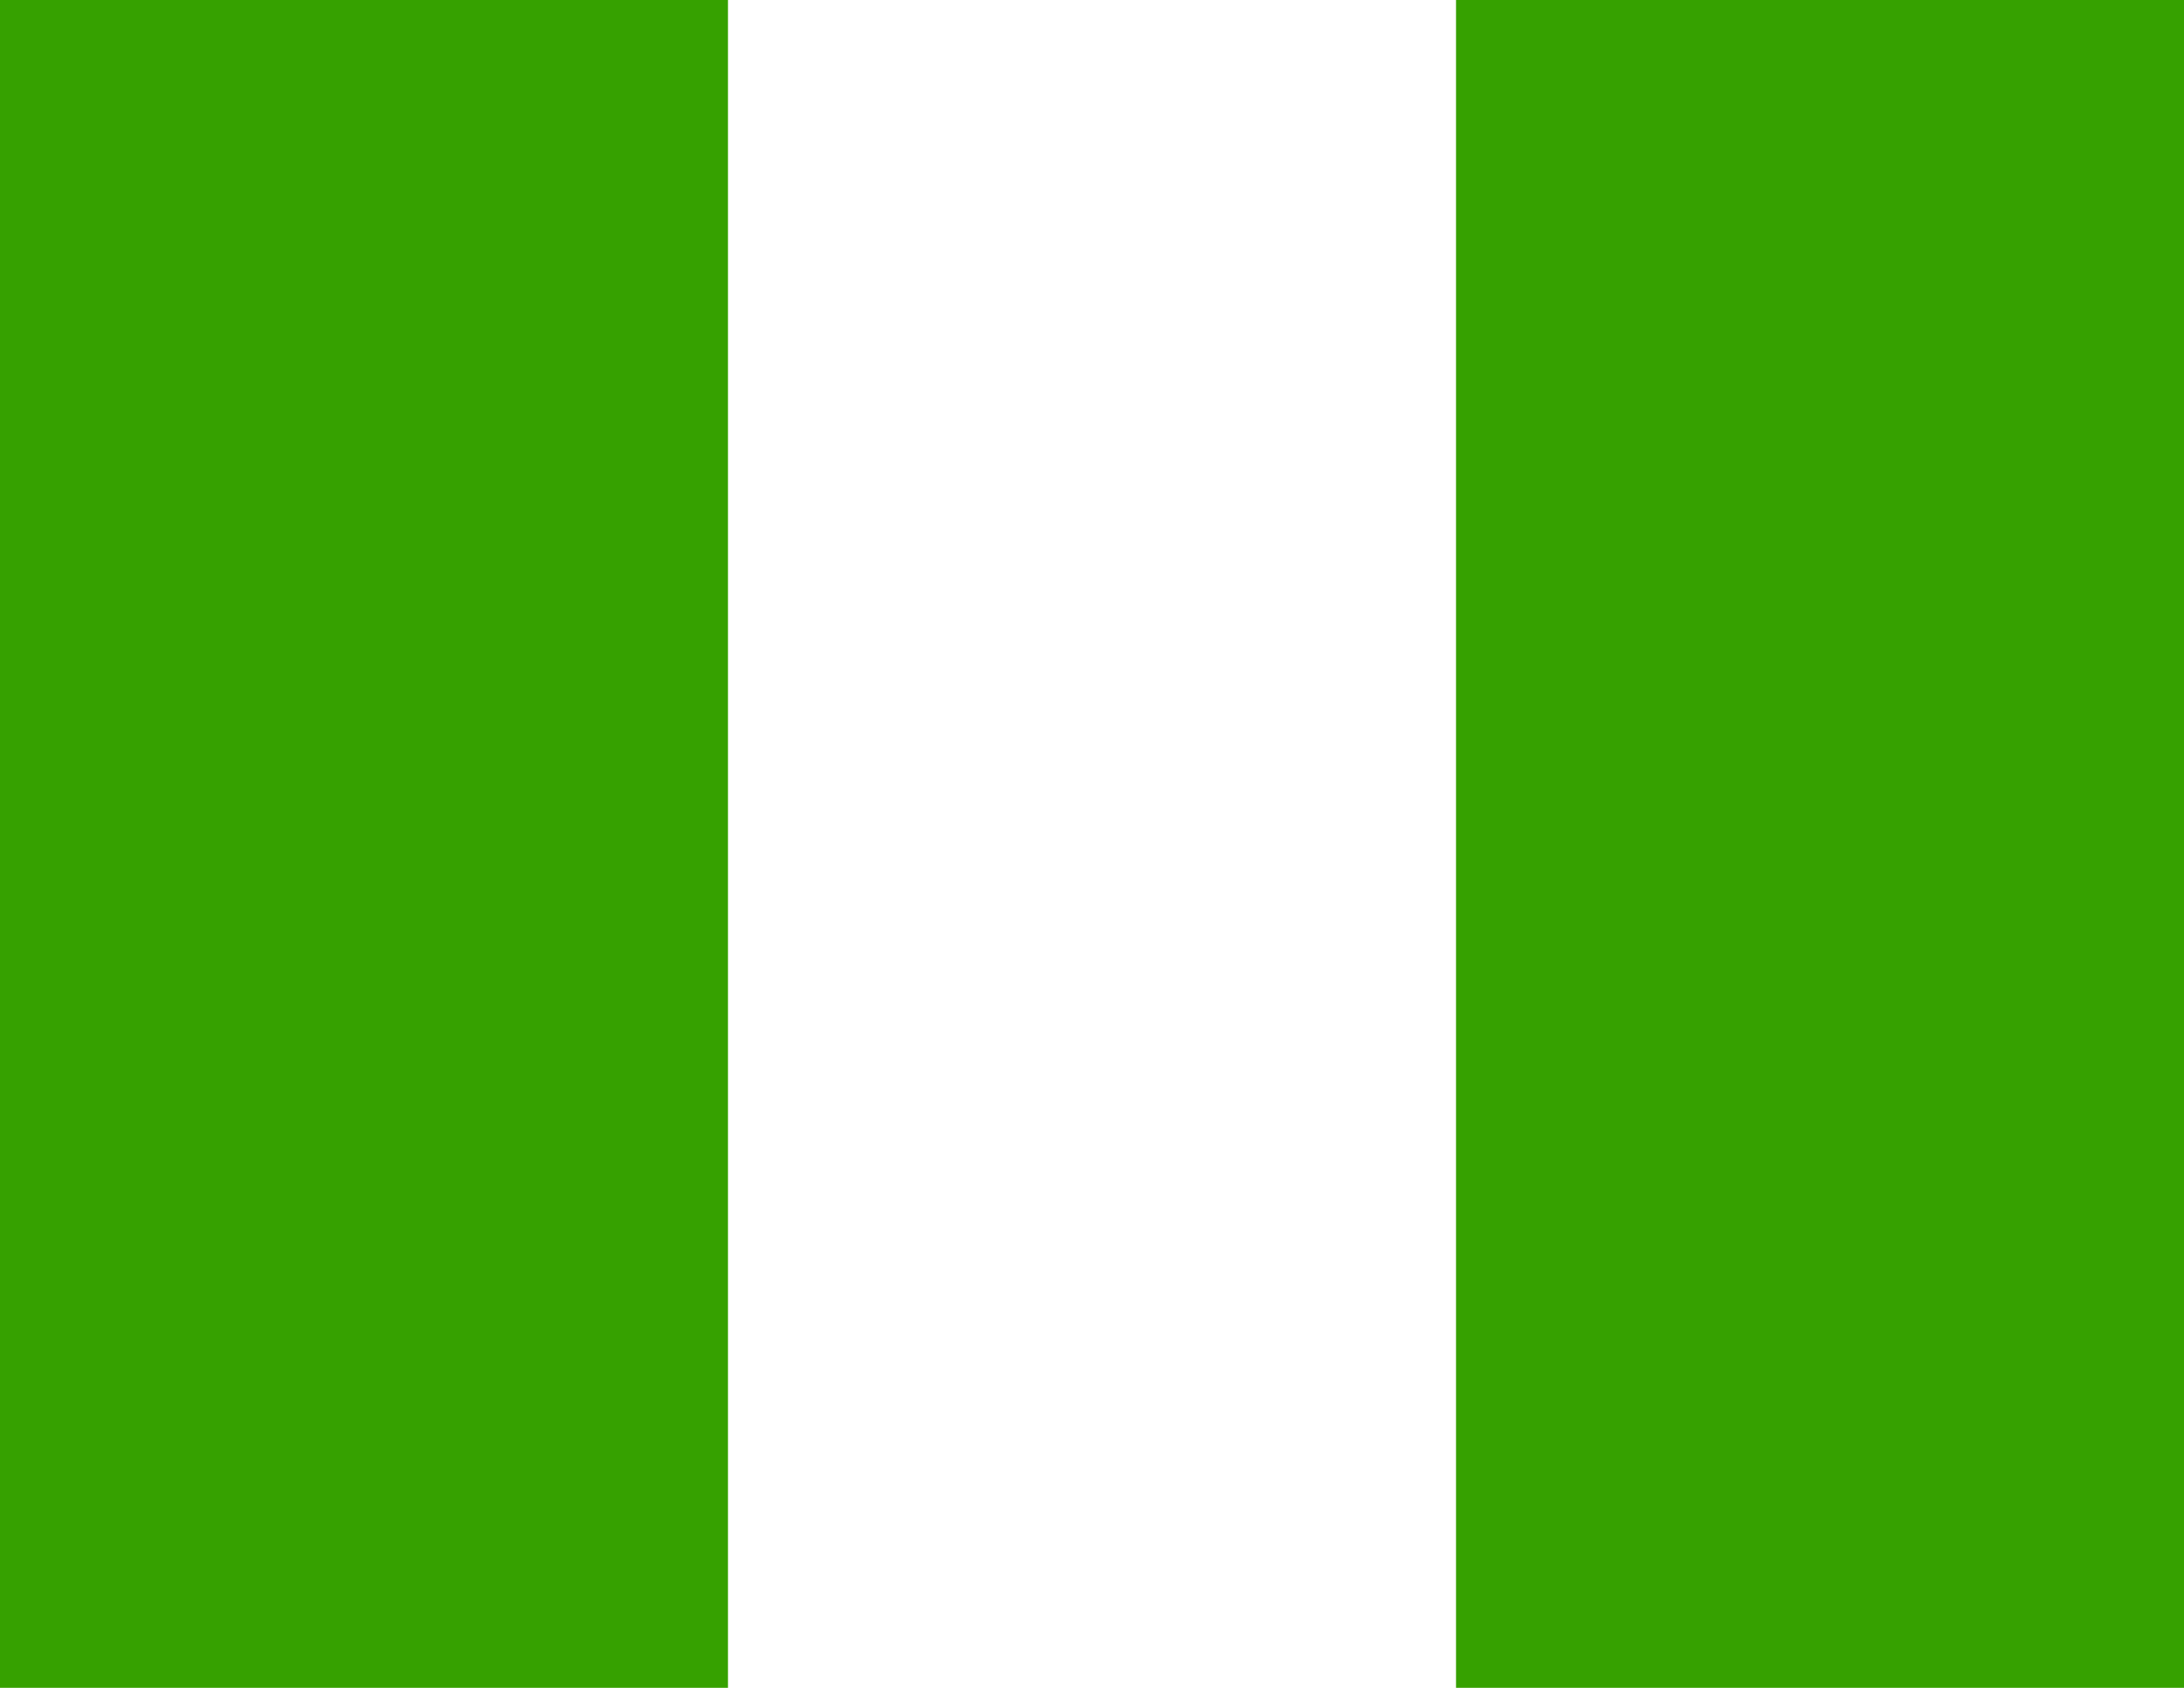 <svg width="22" height="17" viewBox="0 0 22 17" fill="none" xmlns="http://www.w3.org/2000/svg">
<path fill-rule="evenodd" clip-rule="evenodd" d="M0 0H22V17H0V0Z" fill="white"/>
<path fill-rule="evenodd" clip-rule="evenodd" d="M14.667 0H22V17H14.667V0ZM0 0H7.333V17H0V0Z" fill="#36A100"/>
</svg>
